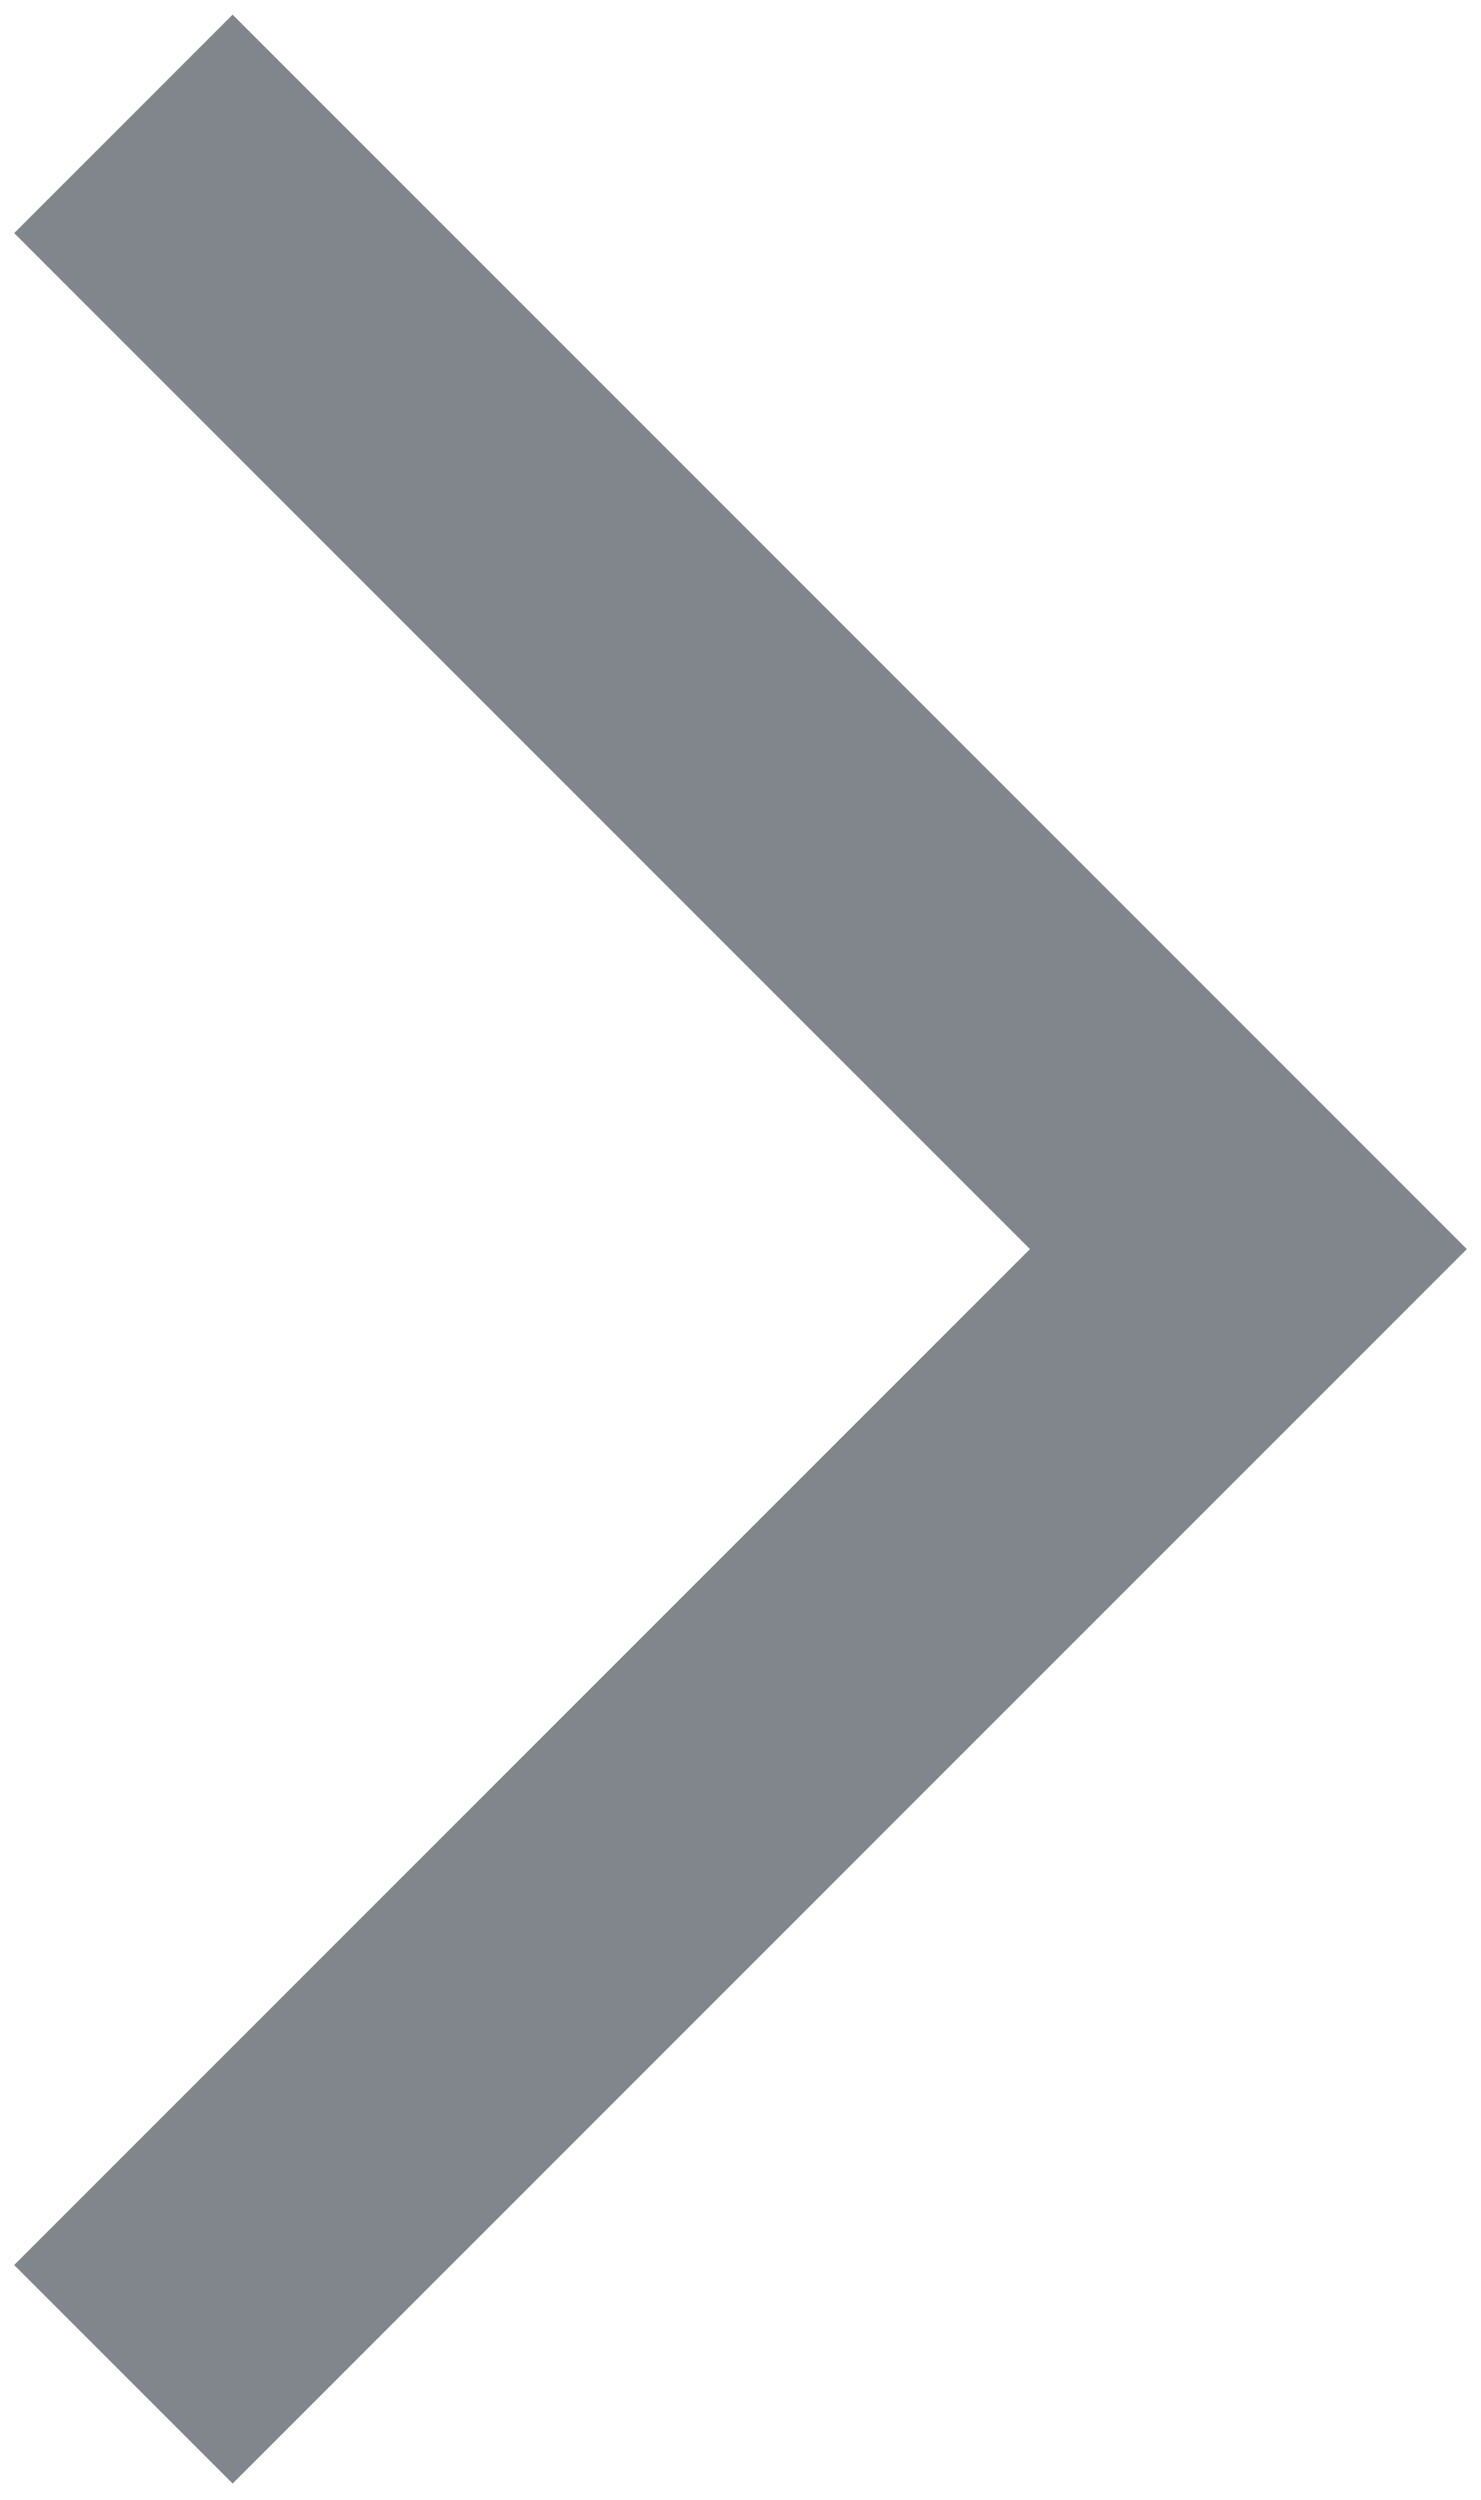 <svg width="16" height="27" viewBox="0 0 16 27" fill="none" xmlns="http://www.w3.org/2000/svg">
<path d="M0.153 24.464L2.513 26.824L15.847 13.491L2.513 0.158L0.153 2.518L11.127 13.491L0.153 24.464Z" fill="#80868B"/>
</svg>
